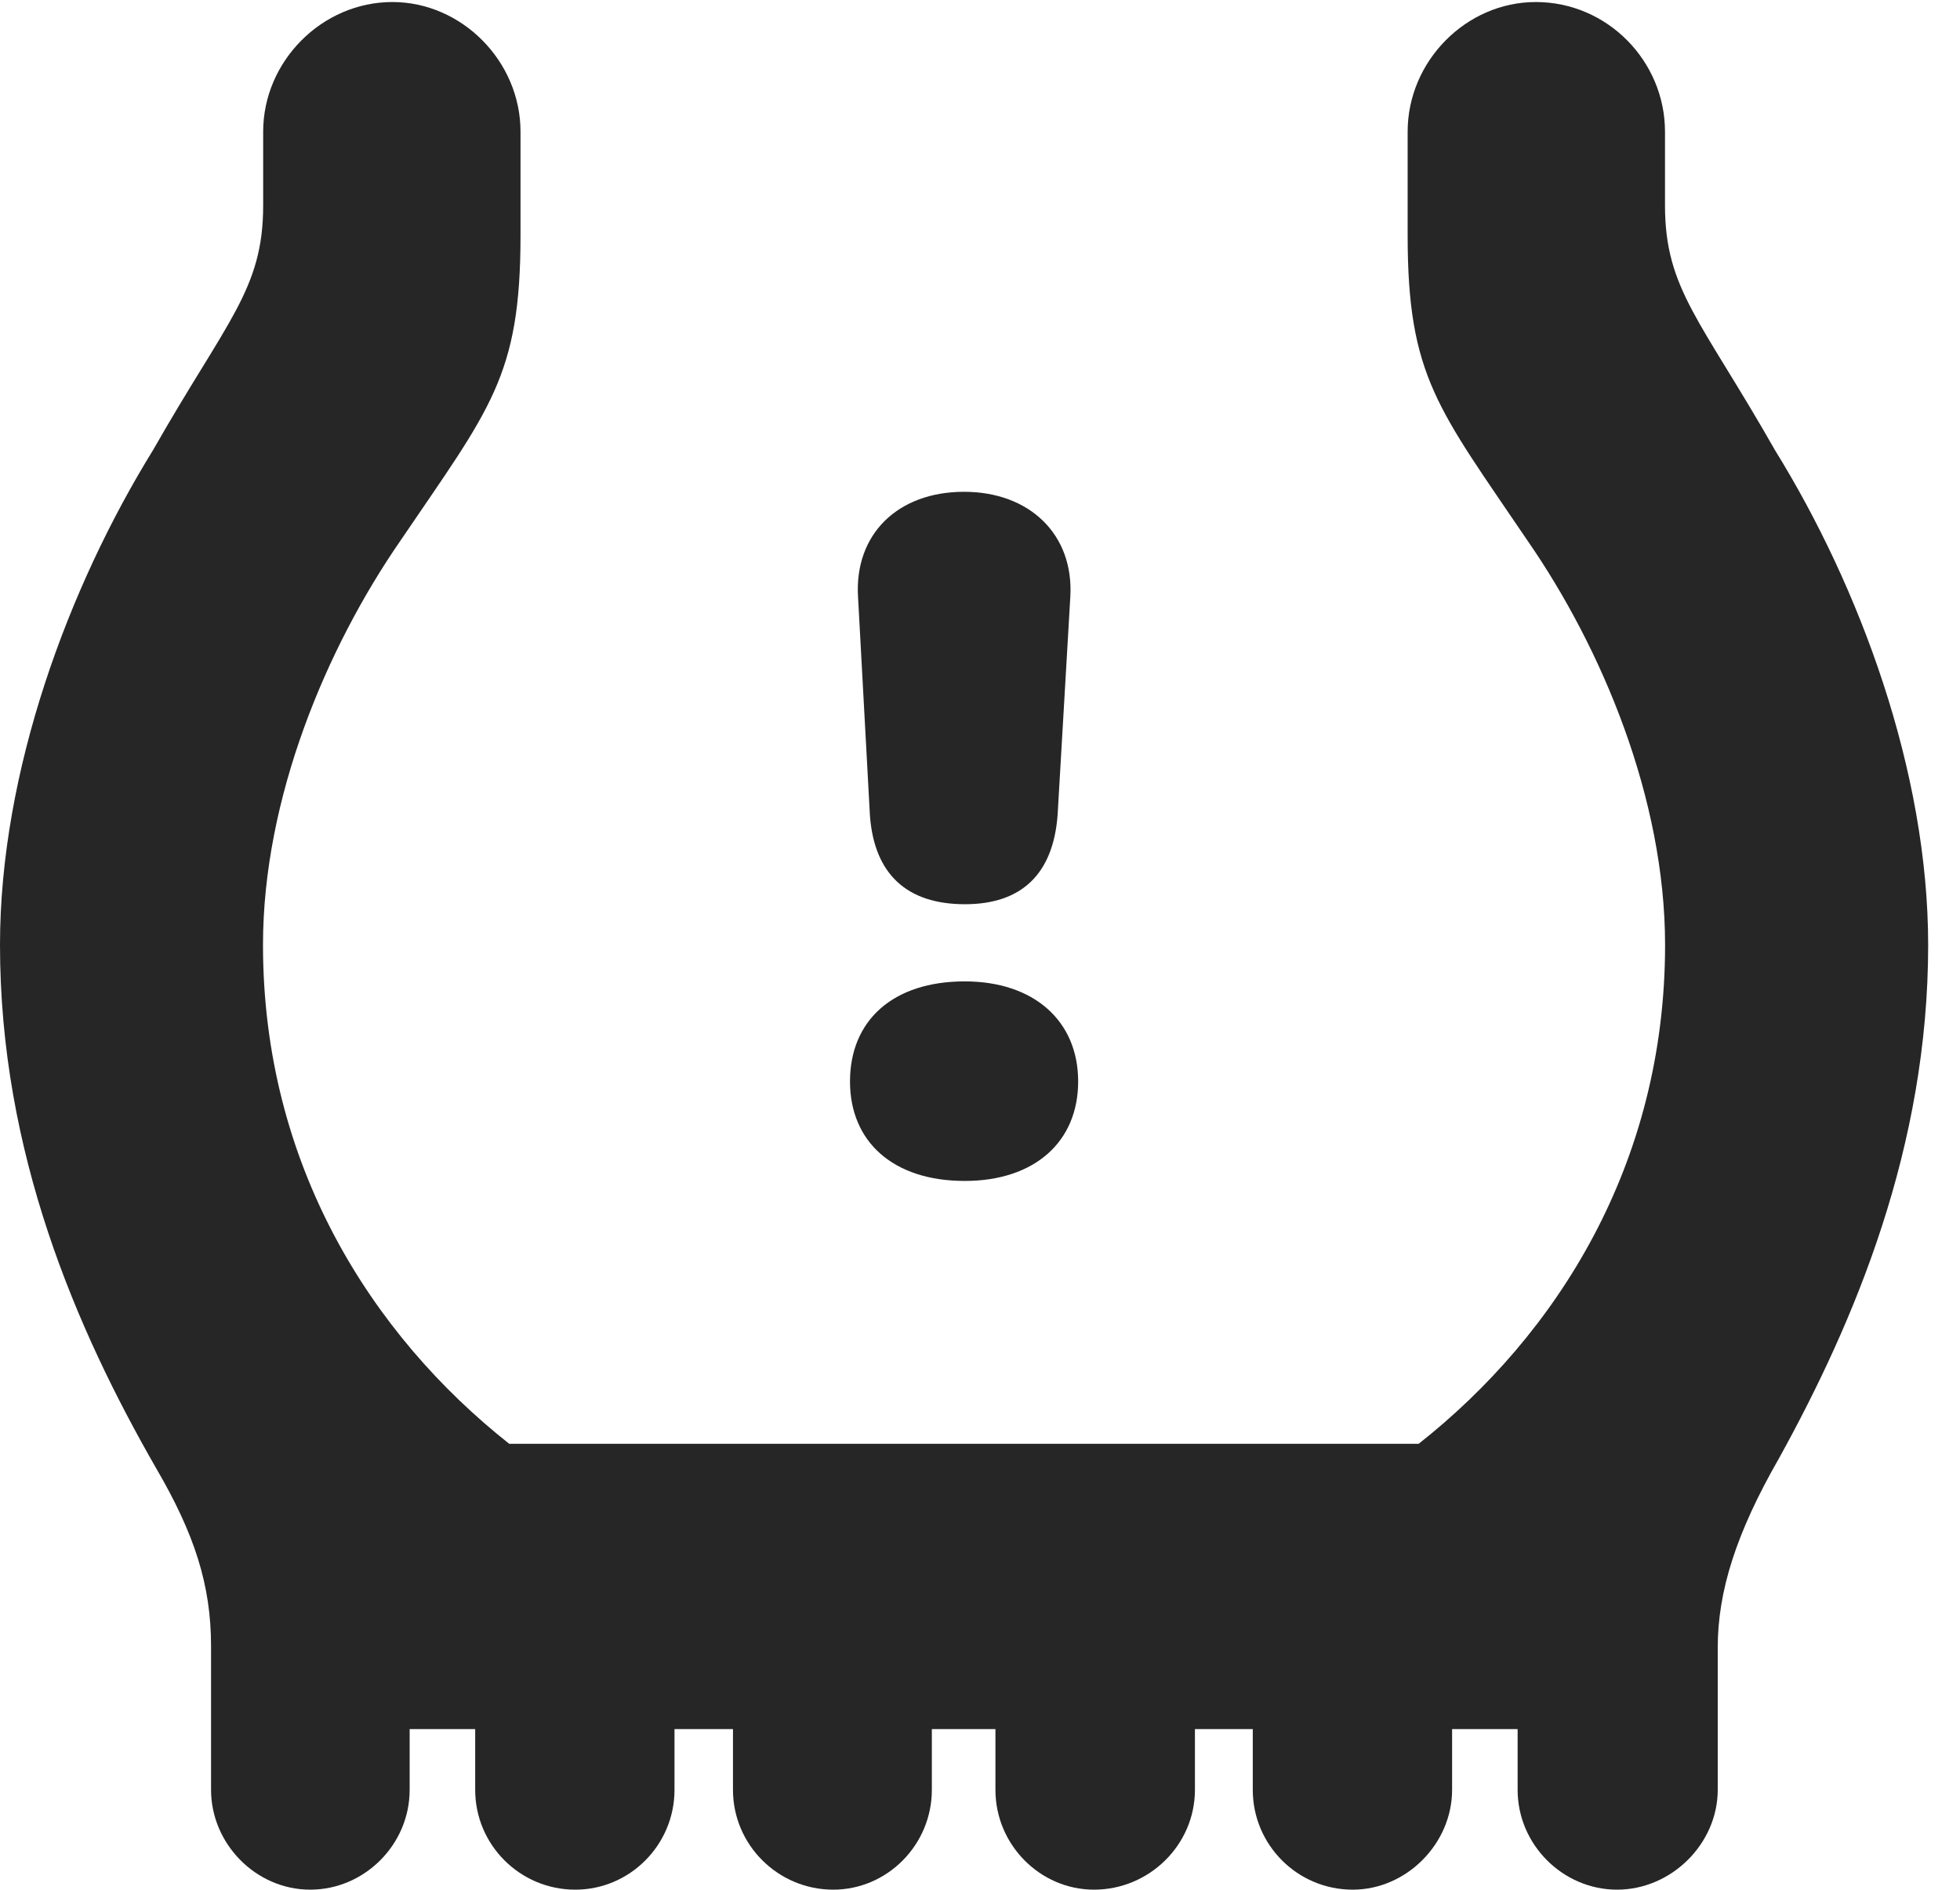 <?xml version="1.0" encoding="UTF-8"?>
<!--Generator: Apple Native CoreSVG 326-->
<!DOCTYPE svg PUBLIC "-//W3C//DTD SVG 1.1//EN" "http://www.w3.org/Graphics/SVG/1.1/DTD/svg11.dtd">
<svg version="1.1" xmlns="http://www.w3.org/2000/svg" xmlns:xlink="http://www.w3.org/1999/xlink"
       viewBox="0 0 22.224 21.429">
       <g>
              <rect height="21.429" opacity="0" width="22.224" x="0" y="0" />
              <path d="M0 10.716C0 13.072 0.865 15.073 1.77 16.649C2.206 17.396 2.393 17.974 2.393 18.667L2.393 20.297C2.393 20.906 2.899 21.429 3.518 21.429C4.129 21.429 4.645 20.921 4.645 20.297L4.645 19.608L5.388 19.608L5.388 20.297C5.388 20.921 5.896 21.429 6.523 21.429C7.142 21.429 7.648 20.921 7.648 20.297L7.648 19.608L8.311 19.608L8.311 20.297C8.311 20.921 8.822 21.429 9.448 21.429C10.06 21.429 10.566 20.921 10.566 20.297L10.566 19.608L11.287 19.608L11.287 20.297C11.287 20.921 11.795 21.429 12.405 21.429C13.031 21.429 13.549 20.921 13.549 20.297L13.549 19.608L14.205 19.608L14.205 20.297C14.205 20.921 14.711 21.429 15.338 21.429C15.949 21.429 16.465 20.906 16.465 20.297L16.465 19.608L17.208 19.608L17.208 20.297C17.208 20.921 17.724 21.429 18.335 21.429C18.954 21.429 19.477 20.906 19.477 20.297L19.477 18.684C19.477 18.045 19.686 17.383 20.173 16.535C21.035 14.973 21.863 13.004 21.863 10.716C21.863 8.743 21.085 6.654 20.125 5.103C19.289 3.631 18.879 3.282 18.879 2.33L18.879 1.493C18.879 0.695 18.227 0.023 17.414 0.023C16.623 0.023 15.961 0.695 15.961 1.493L15.961 2.669C15.961 4.272 16.306 4.632 17.321 6.132C18.163 7.349 18.88 9.054 18.88 10.716C18.88 13.203 17.653 15.136 16.086 16.373L5.774 16.373C4.21 15.136 2.982 13.203 2.982 10.716C2.982 9.054 3.699 7.349 4.54 6.132C5.557 4.632 5.902 4.272 5.902 2.669L5.902 1.493C5.902 0.695 5.237 0.023 4.449 0.023C3.651 0.023 2.984 0.695 2.984 1.493L2.984 2.33C2.984 3.282 2.574 3.631 1.736 5.103C0.778 6.654 0 8.743 0 10.716Z"
                     fill="currentColor" fill-opacity="0.85" />
              <path d="M10.941 10.254C11.582 10.254 11.942 9.913 11.992 9.241L12.136 6.769C12.178 6.06 11.673 5.577 10.931 5.577C10.18 5.577 9.687 6.058 9.729 6.767L9.864 9.249C9.913 9.911 10.281 10.254 10.941 10.254ZM10.939 13.392C11.729 13.392 12.225 12.95 12.225 12.264C12.225 11.571 11.716 11.129 10.939 11.129C10.124 11.129 9.638 11.573 9.638 12.264C9.638 12.947 10.126 13.392 10.939 13.392Z"
                     fill="currentColor" fill-opacity="0.85" />
       </g>
</svg>